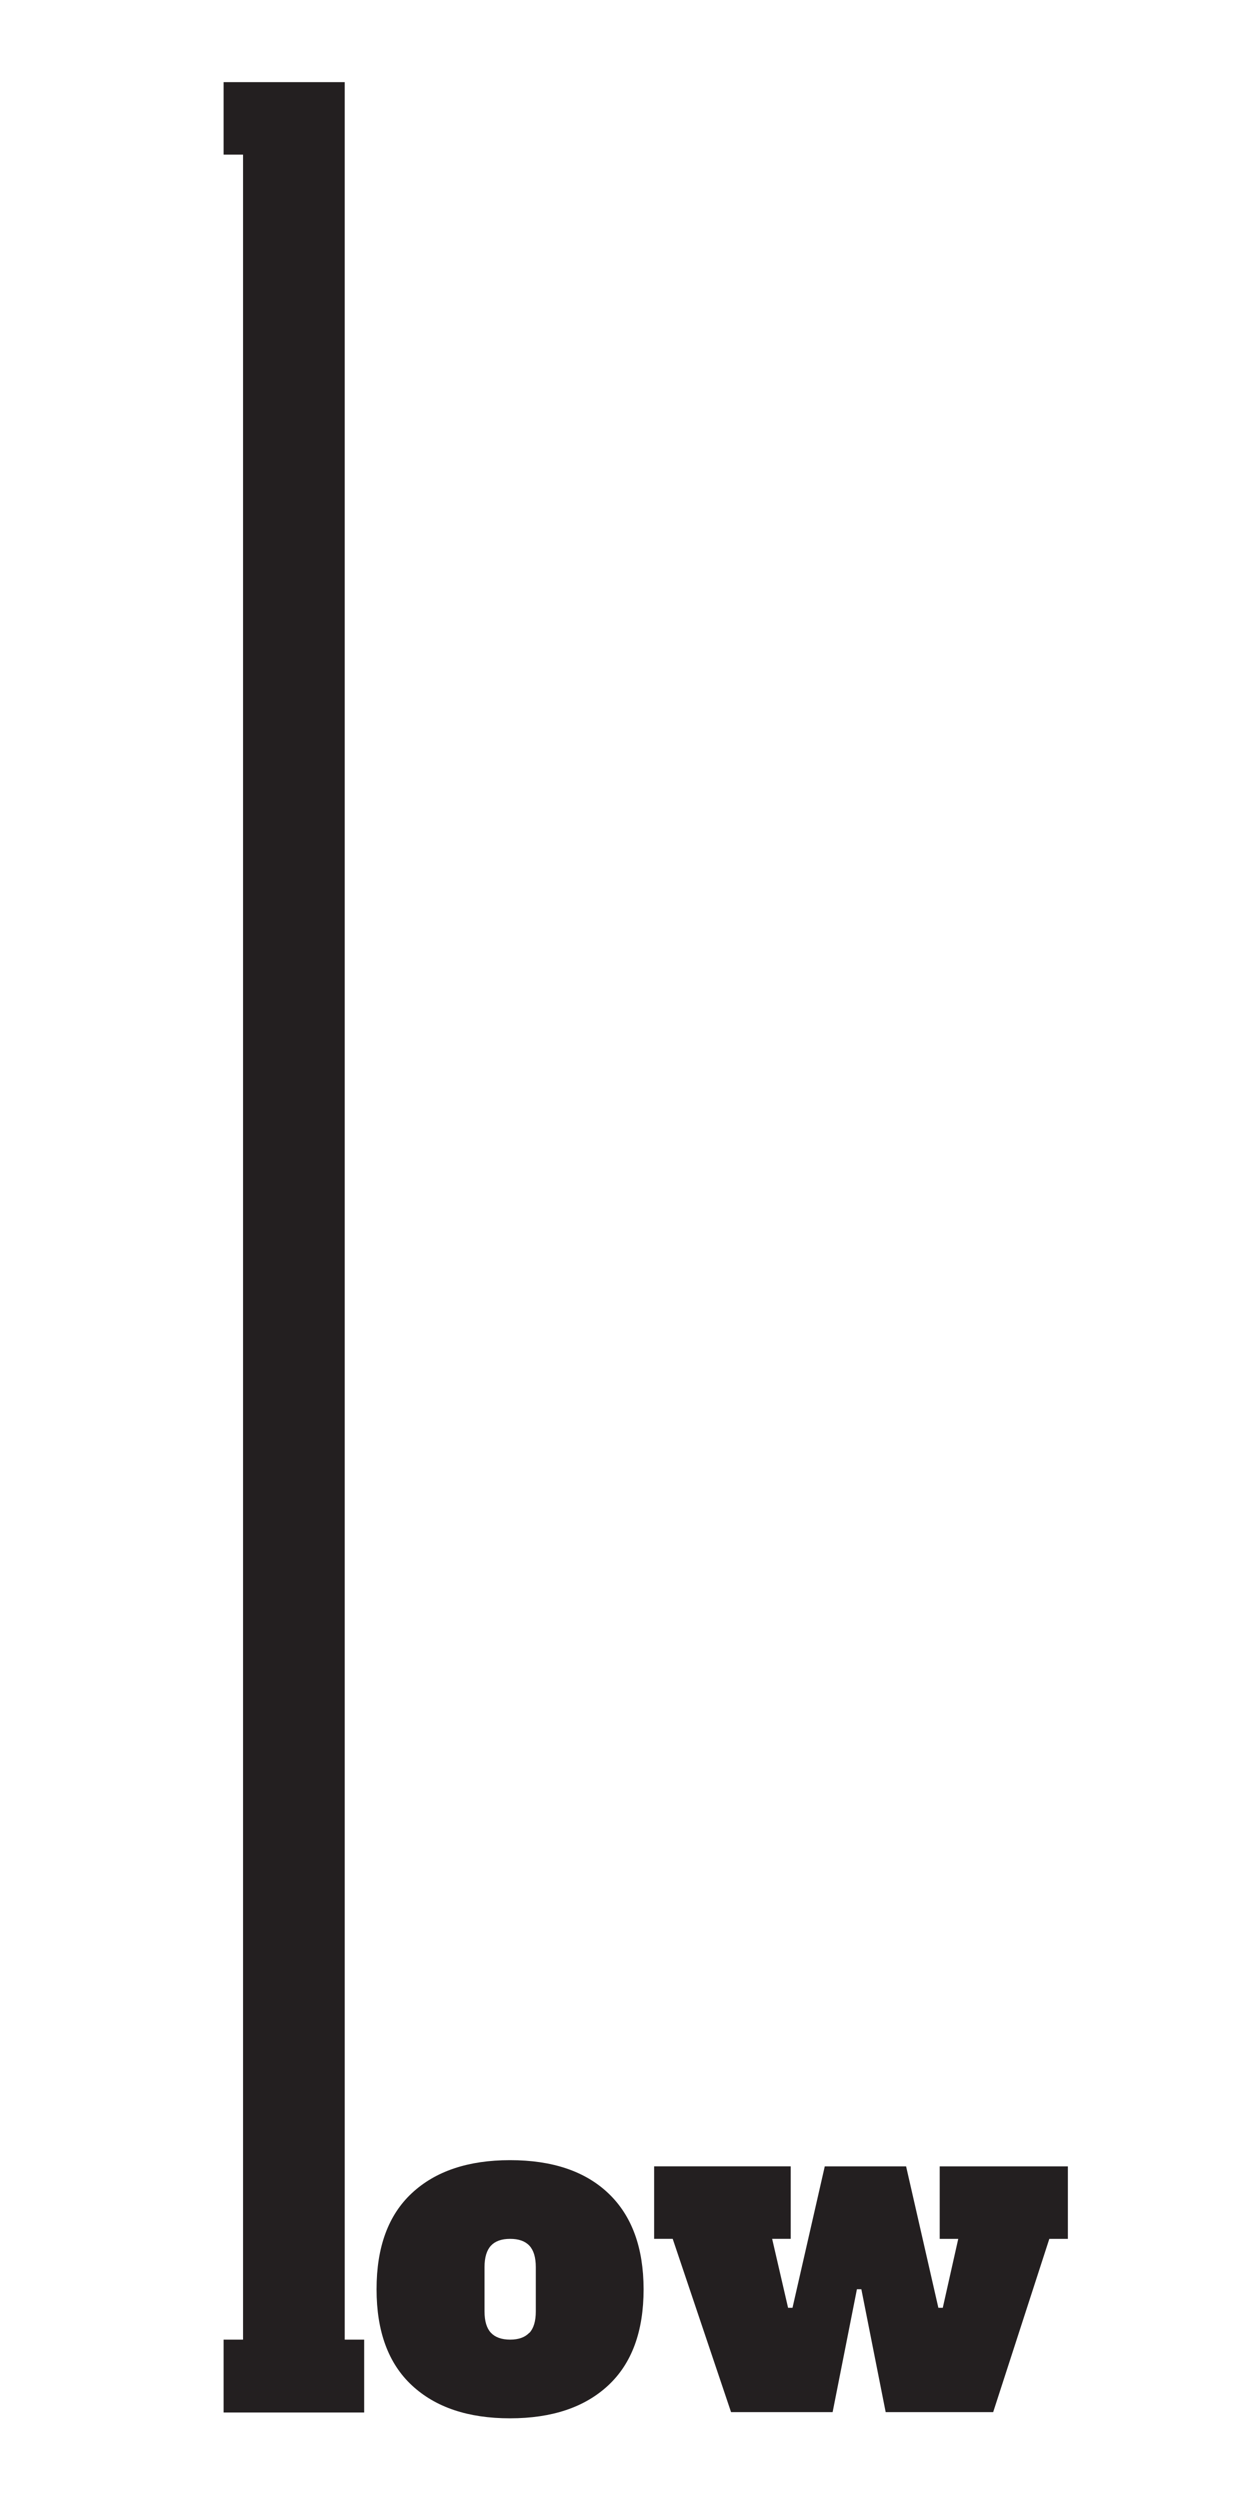 <svg id="Layer_1" data-name="Layer 1" xmlns="http://www.w3.org/2000/svg" viewBox="0 0 500 1000"><defs><style>.cls-1{fill:#231f20;}</style></defs><title>logo-font-05</title><path class="cls-1" d="M89.44,965V935.85h7.78v-874H89.44v-29h48.45v903h7.78V965Z"/><path class="cls-1" d="M164.76,954.15Q150.62,941,150.62,915.69t14.14-38.45q14.15-13.17,39.25-13.18,25.47,0,39.43,13.35t14,38.28q0,25.29-14.14,38.46T204,967.33Q178.92,967.33,164.76,954.15Zm47-21c1.7-1.82,2.56-4.68,2.56-8.57V906.85c0-3.89-.86-6.74-2.56-8.57s-4.28-2.74-7.7-2.74-6,.91-7.69,2.74-2.56,4.68-2.56,8.57v17.69q0,5.84,2.56,8.57t7.69,2.74Q209.14,935.85,211.71,933.11Z"/><path class="cls-1" d="M292.42,964.85l-23.34-69.31h-7.43v-29h54.64v29h-7.43l6.37,27.58H317l12.91-56.58h32.53l12.91,56.58h1.76l6.19-27.58h-7.42v-29h51.27v29h-7.42l-22.46,69.31h-43l-9.73-49.16h-1.77l-9.72,49.16Z"/></svg>